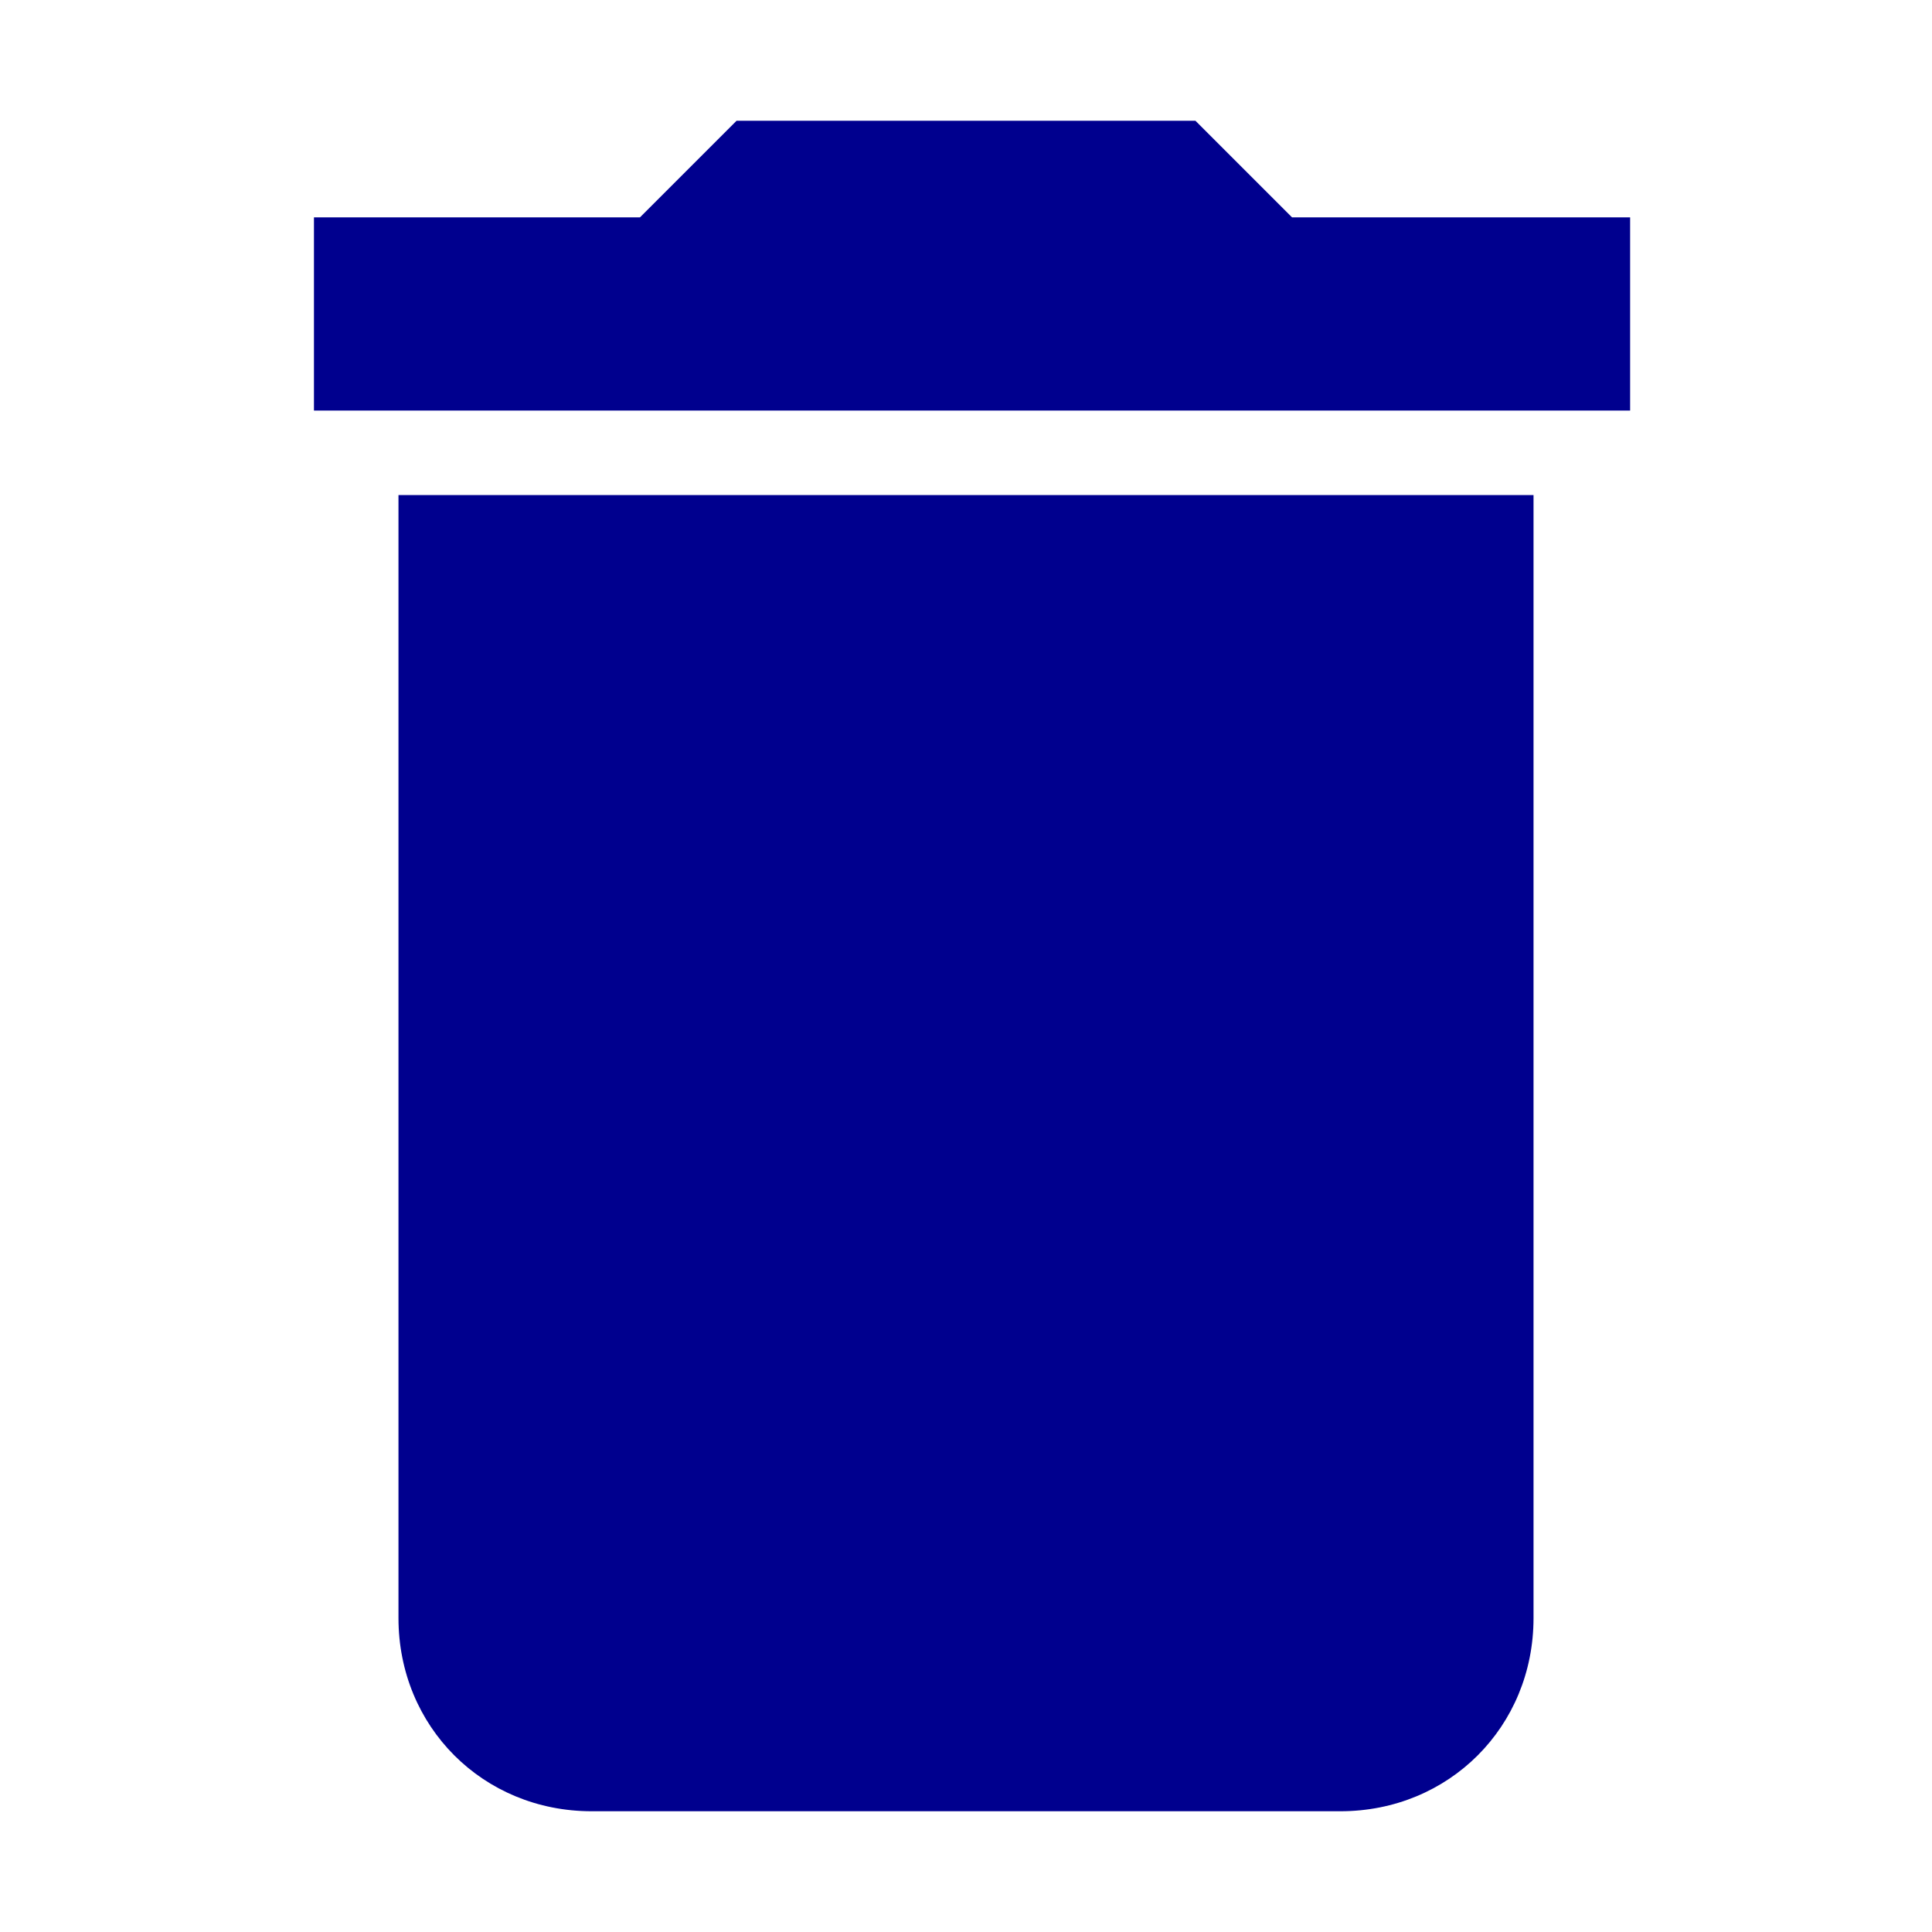 <?xml version="1.0" encoding="utf-8"?>
<!-- Generator: Adobe Illustrator 23.0.6, SVG Export Plug-In . SVG Version: 6.00 Build 0)  -->
<svg version="1.1" id="Livello_1" xmlns="http://www.w3.org/2000/svg" xmlns:xlink="http://www.w3.org/1999/xlink" x="0px" y="0px"
	 viewBox="0 0 16 16" style="enable-background:new 0 0 16 16;" xml:space="preserve">
<style type="text/css">
	.st0{fill:#00008E;}
	.st1{fill:#00008F;}
</style>
<path class="st0" d="M13.4,1.8h-2.7L9.9,1H6.1L5.3,1.8H2.6v1.6h10.9V1.8z M3.3,13.4C3.3,14.3,4,15,4.9,15h6.2c0.9,0,1.6-0.7,1.6-1.6
	V4.1H3.3V13.4z"/>
</svg>
